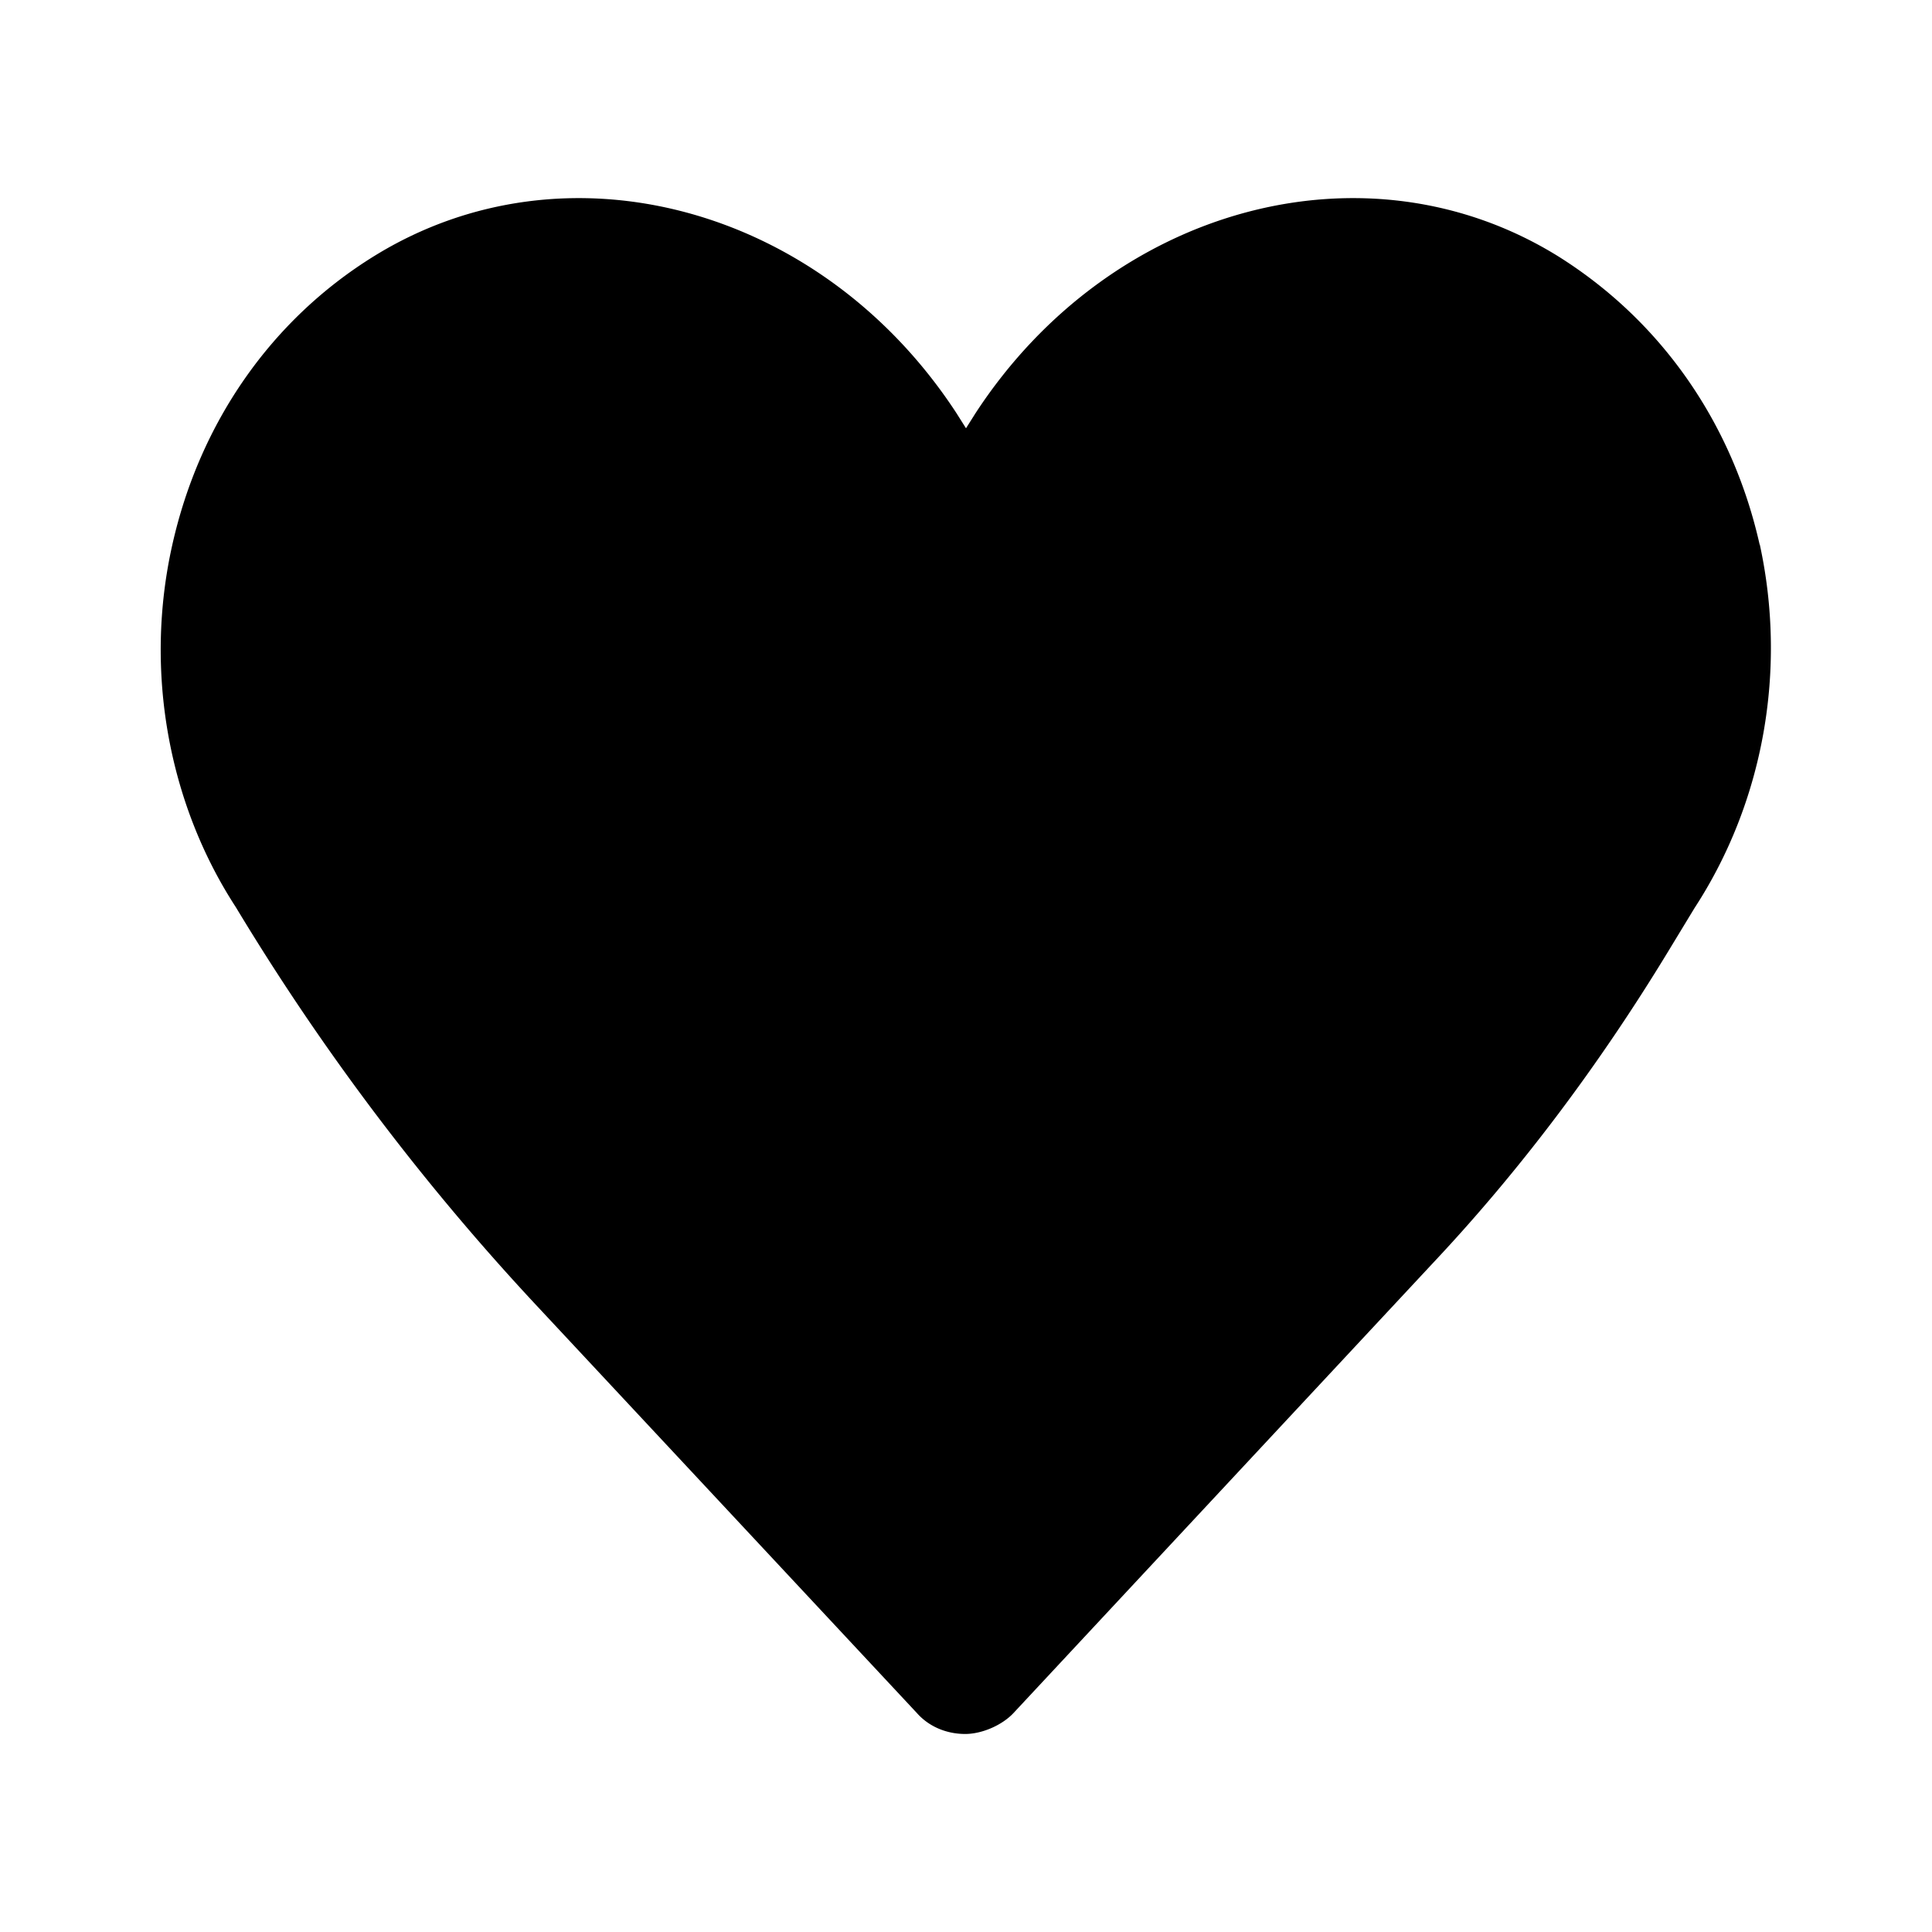 <svg class="nhsapp-icon" xmlns="http://www.w3.org/2000/svg" aria-hidden="true" focusable="false" height="2em" width="2em" viewBox="0 0 24 24">
  <path
    d="M21.86 6.77c-.34-1.52-1.23-2.79-2.51-3.59-2.38-1.47-5.55-.62-7.23 1.95l-.12.19-.12-.19C10.2 2.56 7.03 1.71 4.65 3.18c-1.28.79-2.17 2.07-2.51 3.59-.35 1.56-.05 3.21.79 4.5a29.79 29.79 0 0 0 3.7 4.91l4.76 5.1c.15.17.37.26.6.26.21 0 .46-.11.6-.26l5.22-5.6c1.09-1.16 2.06-2.46 2.9-3.84l.34-.56c.86-1.32 1.15-2.96.81-4.52Z"
  />
</svg>